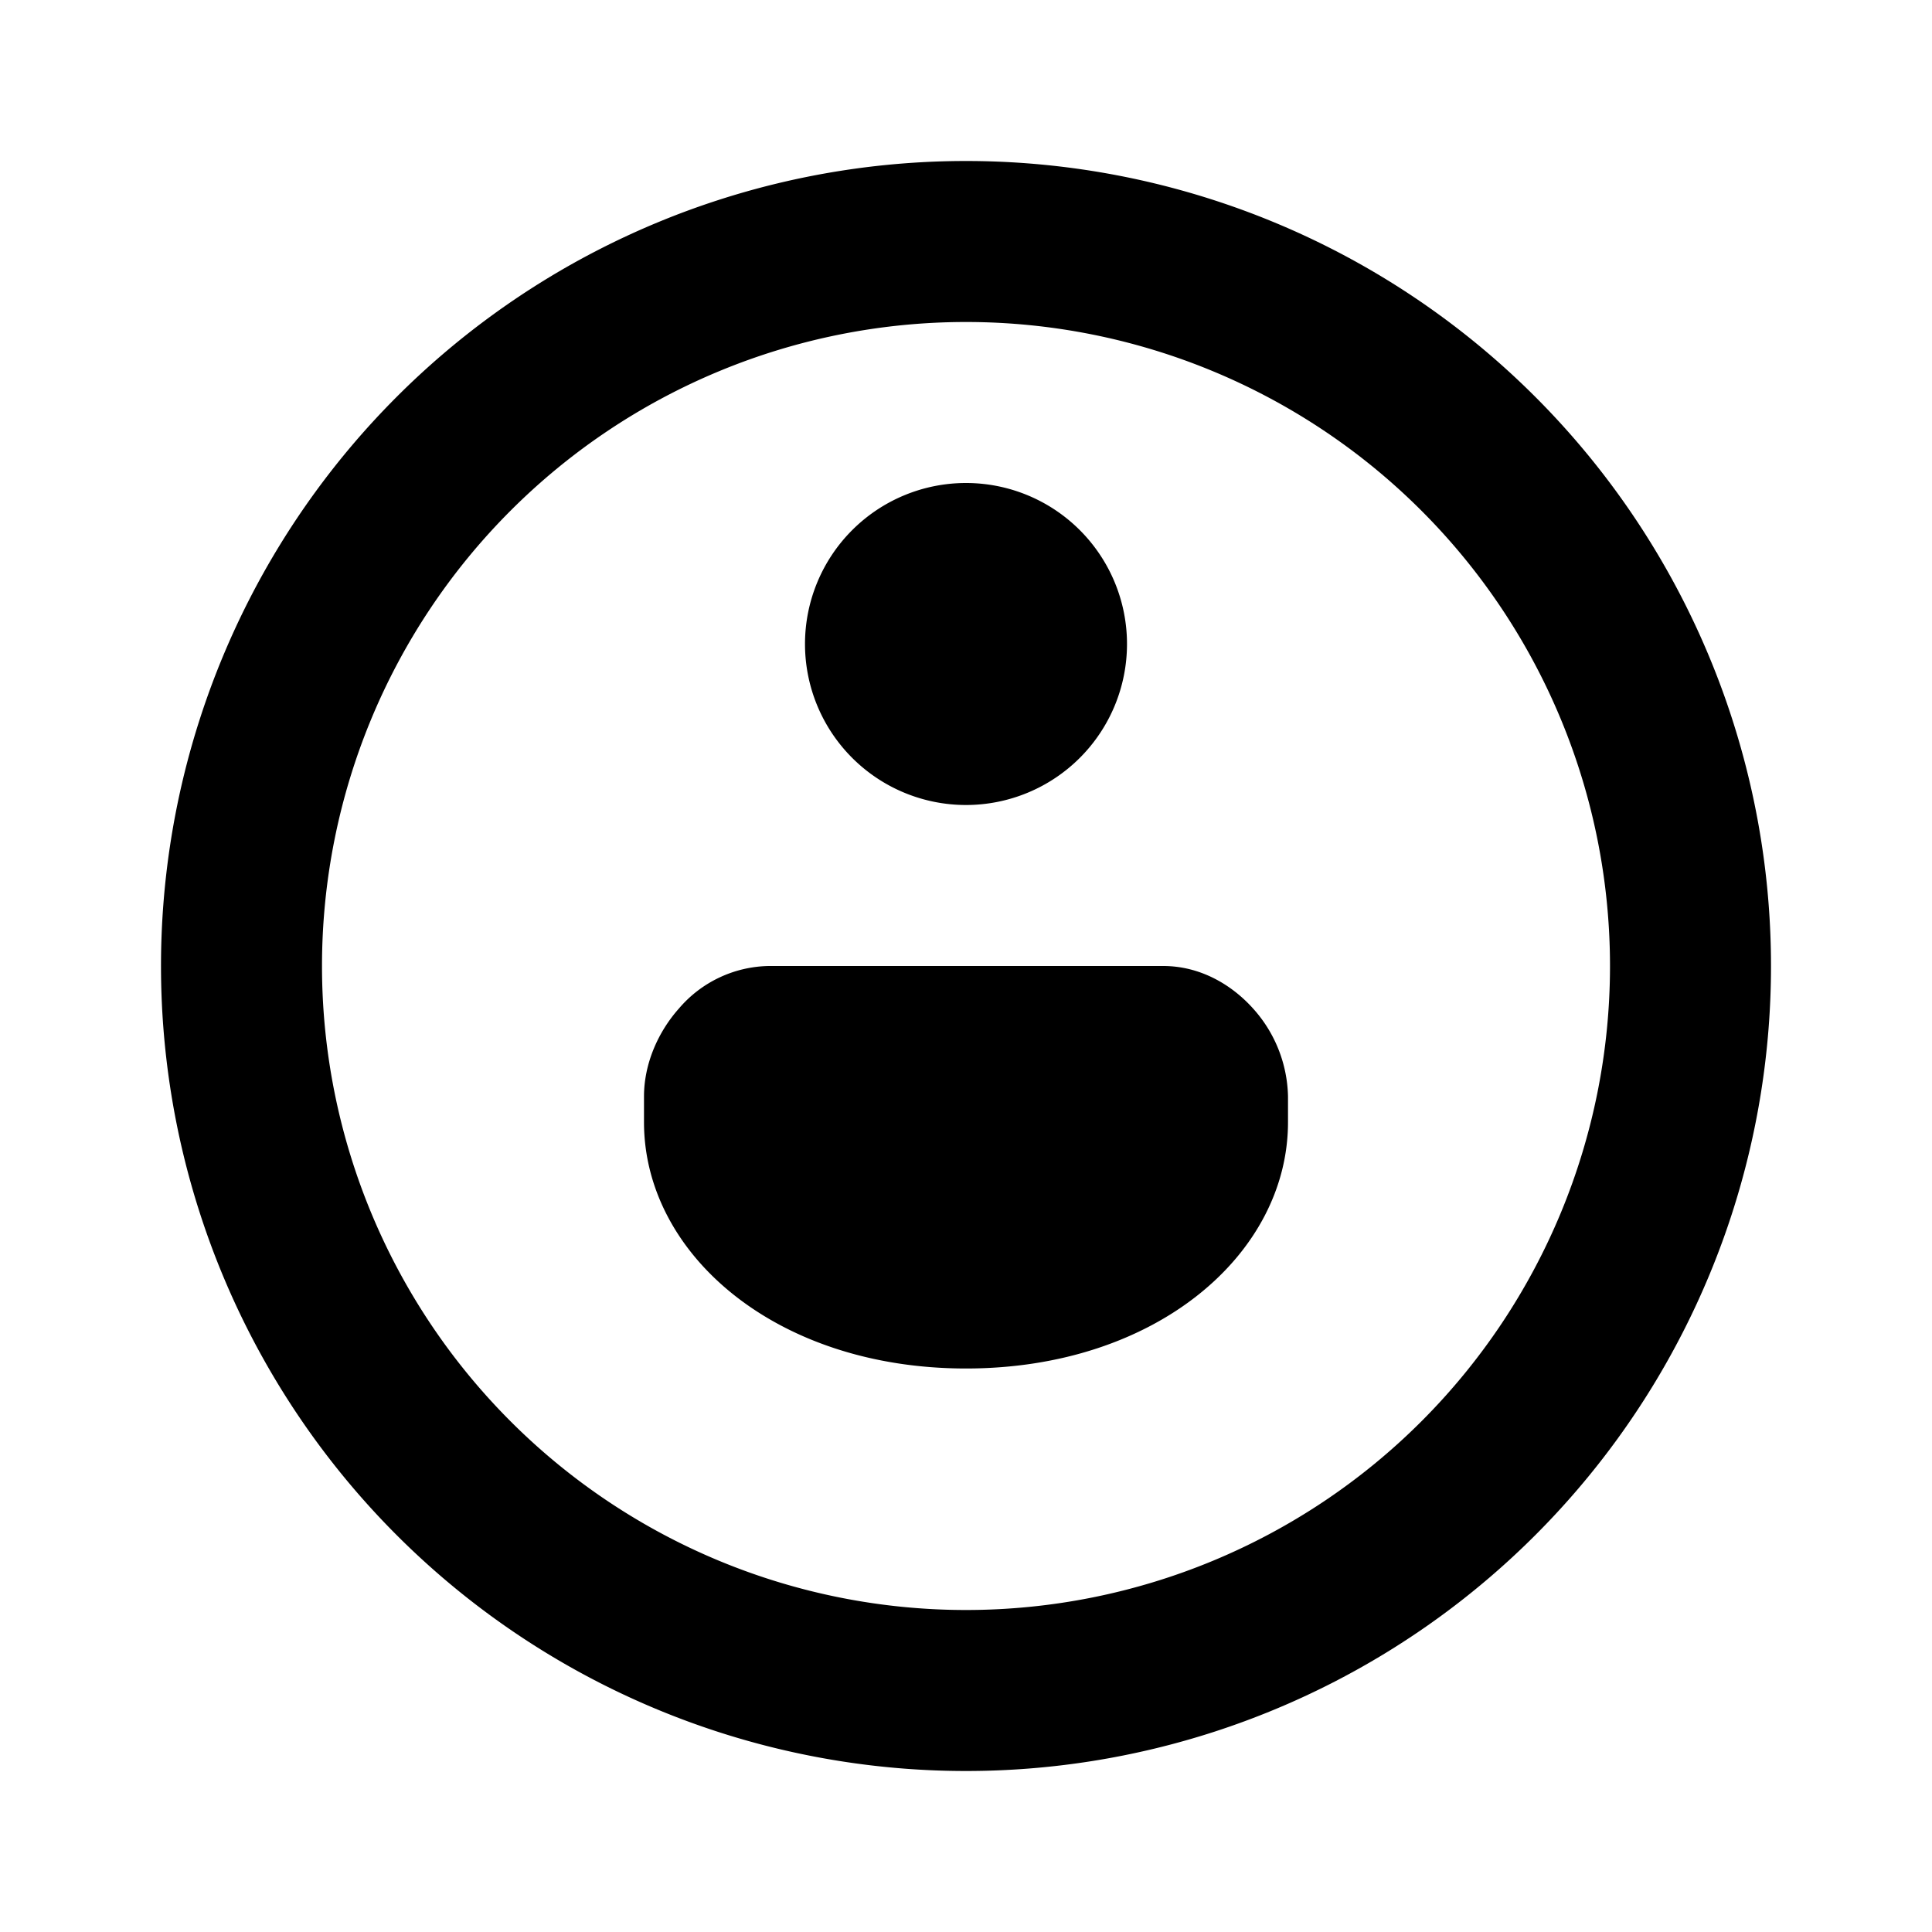 <svg xmlns="http://www.w3.org/2000/svg" viewBox="0 0 12 12"><path fill="currentColor" d="M4.217 6.264A.75.75 0 0 1 4.775 6h2.45c.232 0 .427.118.558.264A.84.84 0 0 1 8 6.81v.16c0 .817-.817 1.53-2 1.53s-2-.713-2-1.53v-.16c0-.202.087-.4.217-.546M6 5a1 1 0 1 0 0-2 1 1 0 0 0 0 2m0 6A5 5 0 1 0 6 1a5 5 0 0 0 0 10m0-1a4 4 0 1 1 0-8 4 4 0 0 1 0 8"/></svg>